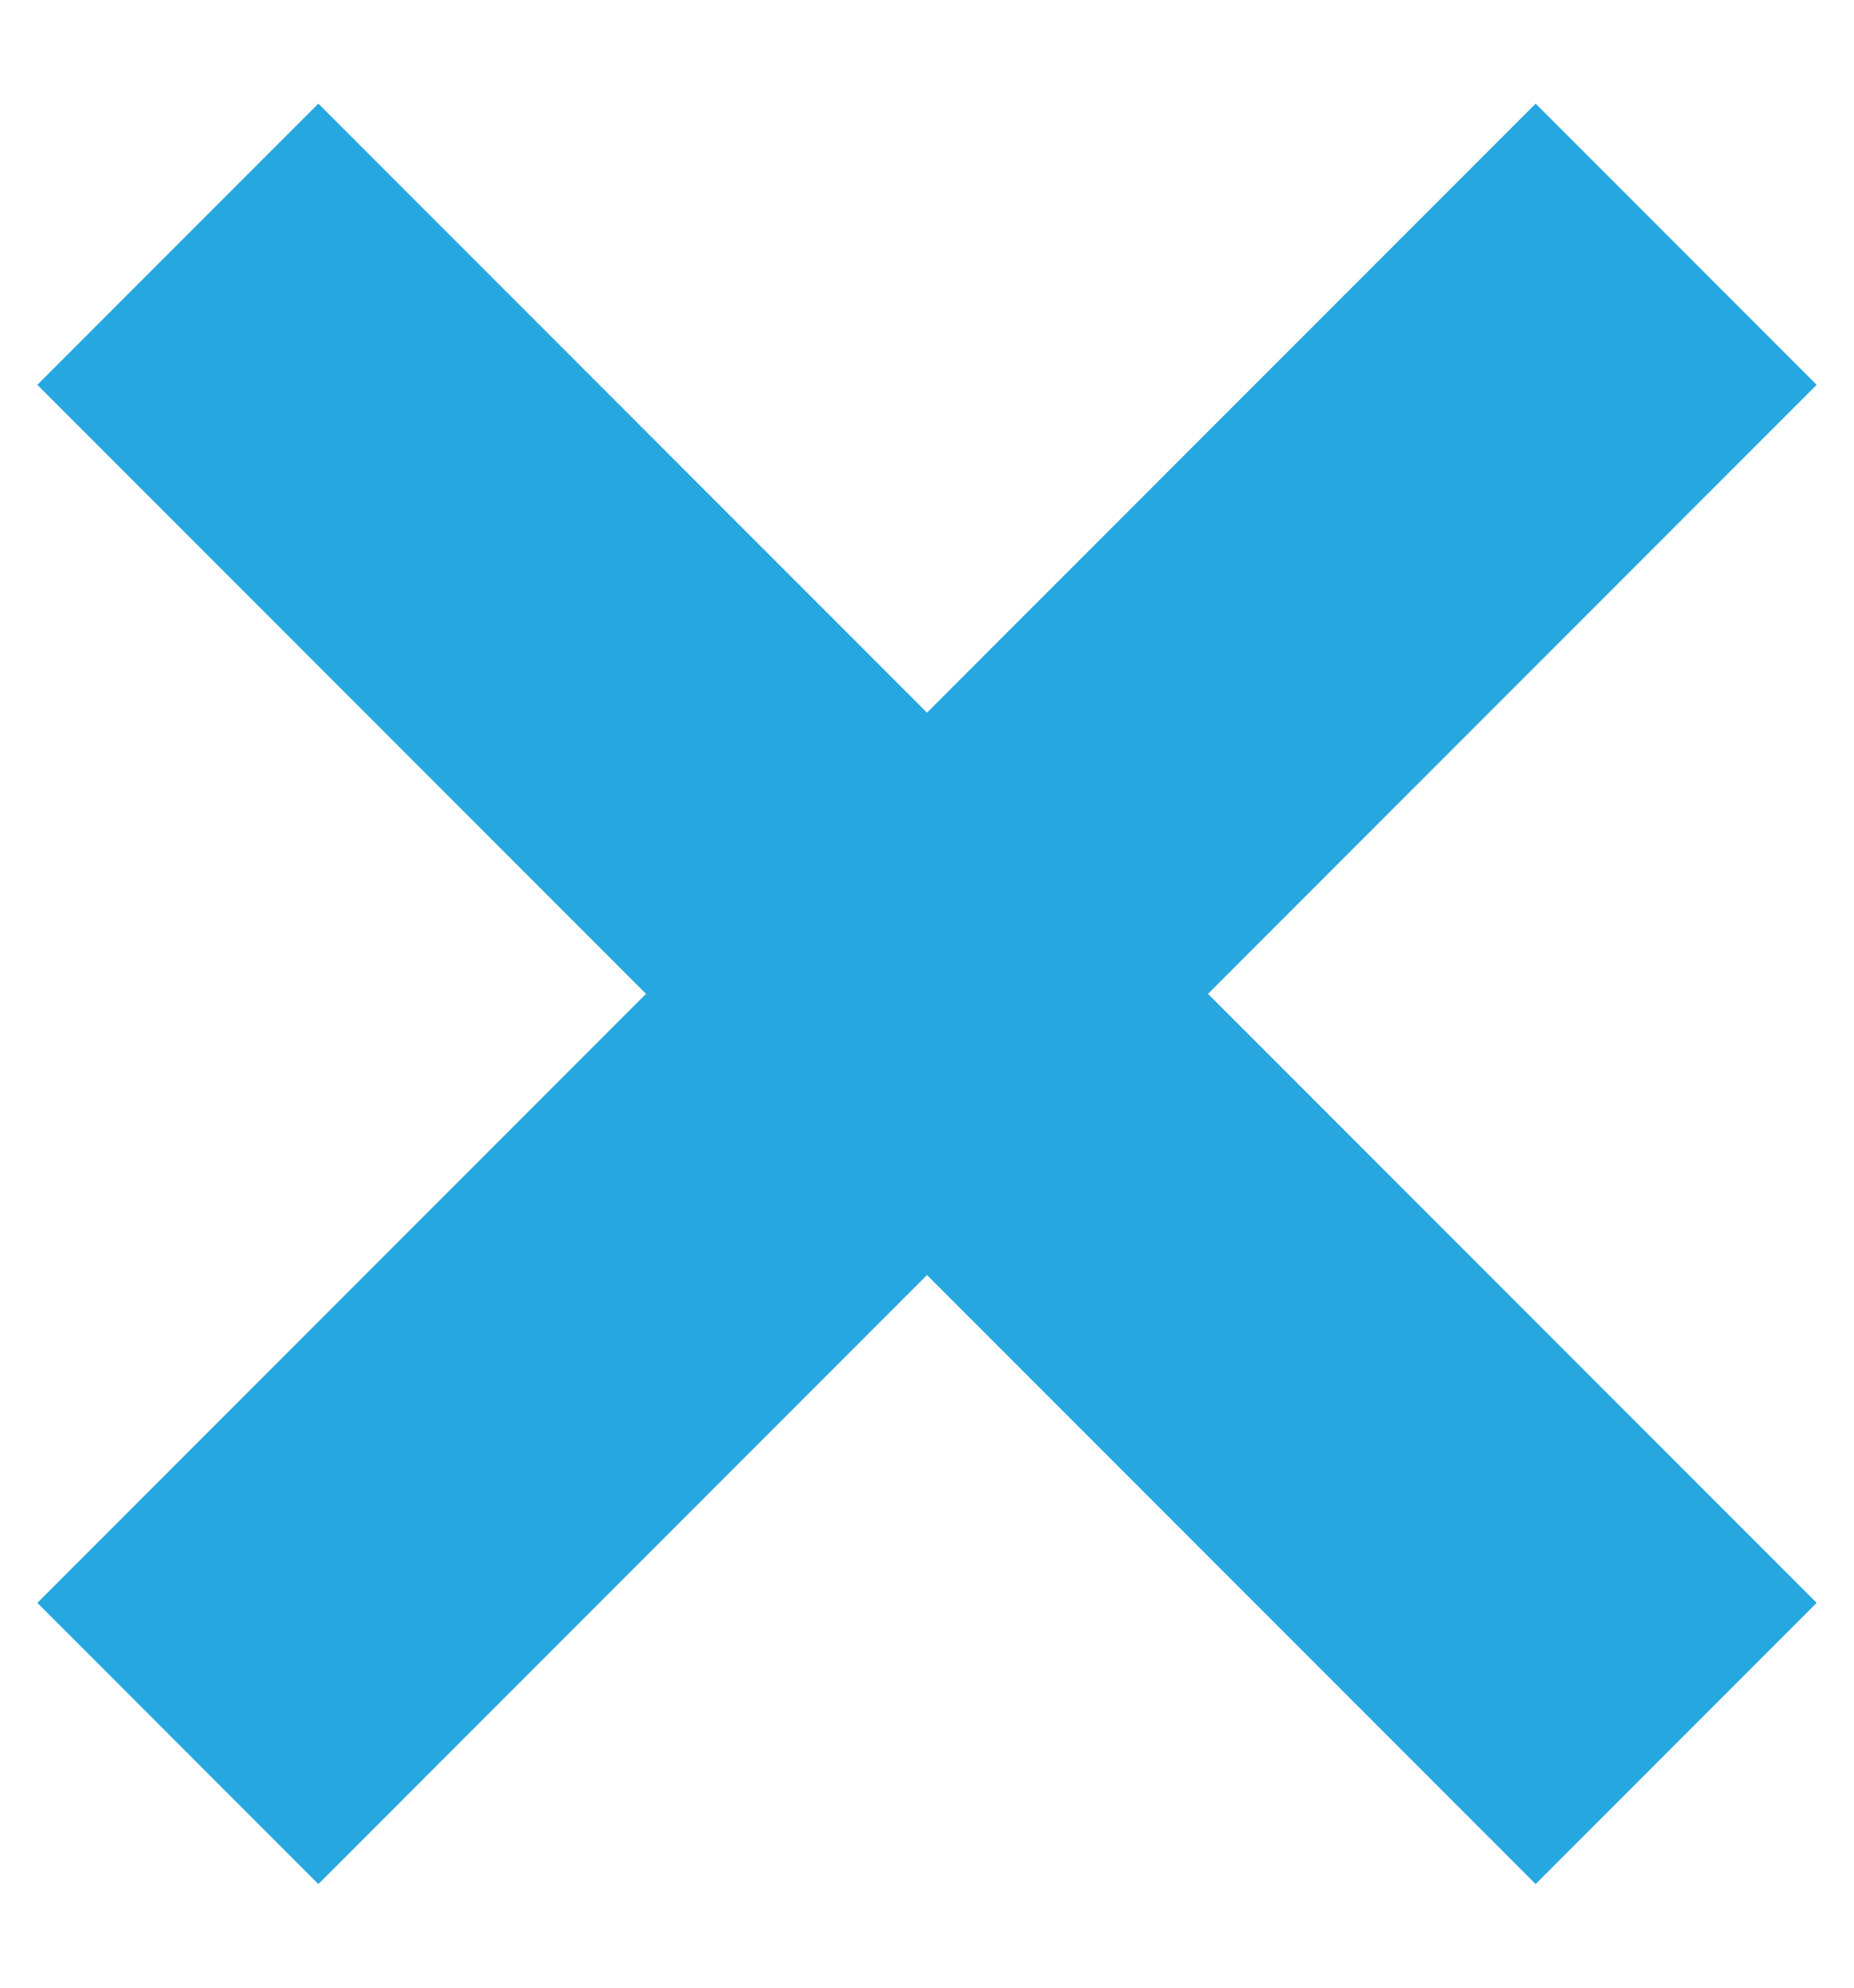 <svg xmlns="http://www.w3.org/2000/svg" width="14" height="15" viewBox="0 0 14 15">
    <g fill="#27A7DF" fill-rule="evenodd">
        <path d="M.282 12.096L11.596.782l2.122 2.122L2.404 14.218z"/>
        <path d="M11.596 14.218L.282 2.904 2.404.782l11.314 11.314z"/>
    </g>
</svg>
